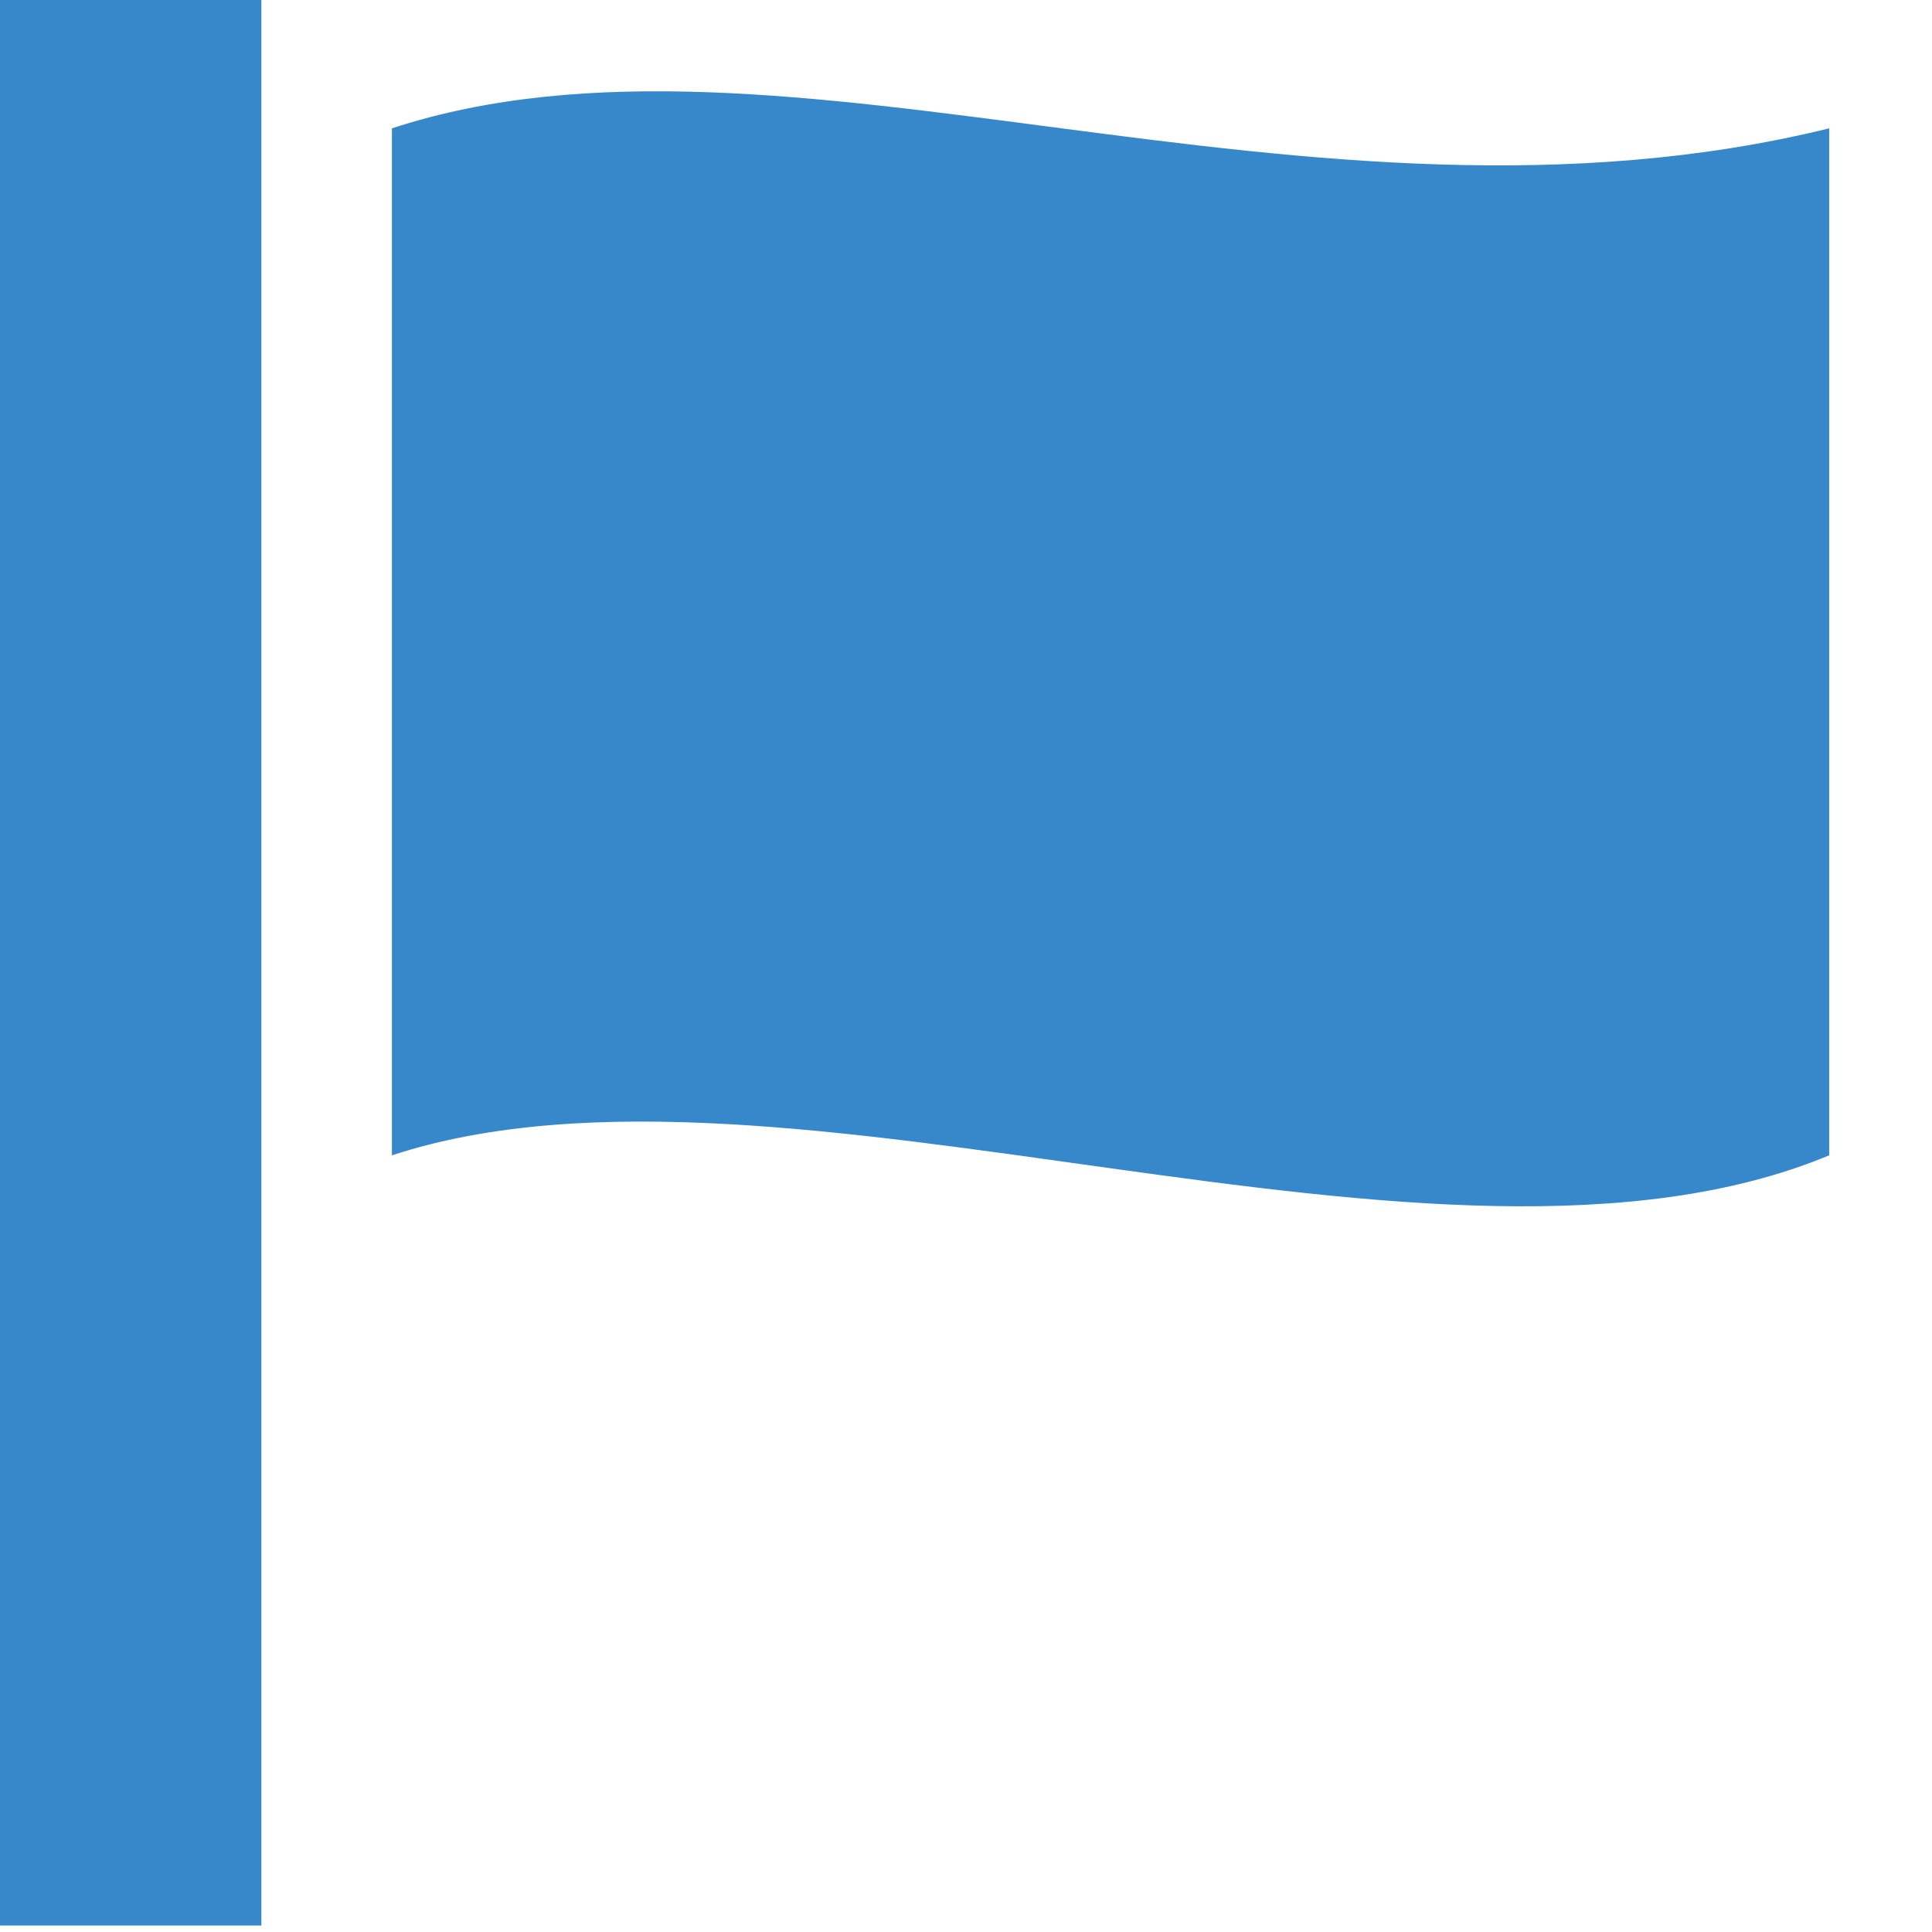 <svg width="14" height="14" viewBox="0 0 14 14" fill="none" xmlns="http://www.w3.org/2000/svg">
<path d="M1.894 13.953V0H0V13.953H1.894ZM2.84 8.372V0.93C5.681 0 9.468 1.86 13.255 0.93V8.372C10.415 9.553 5.681 7.441 2.84 8.372Z" fill="#3787CB"/>
</svg>
